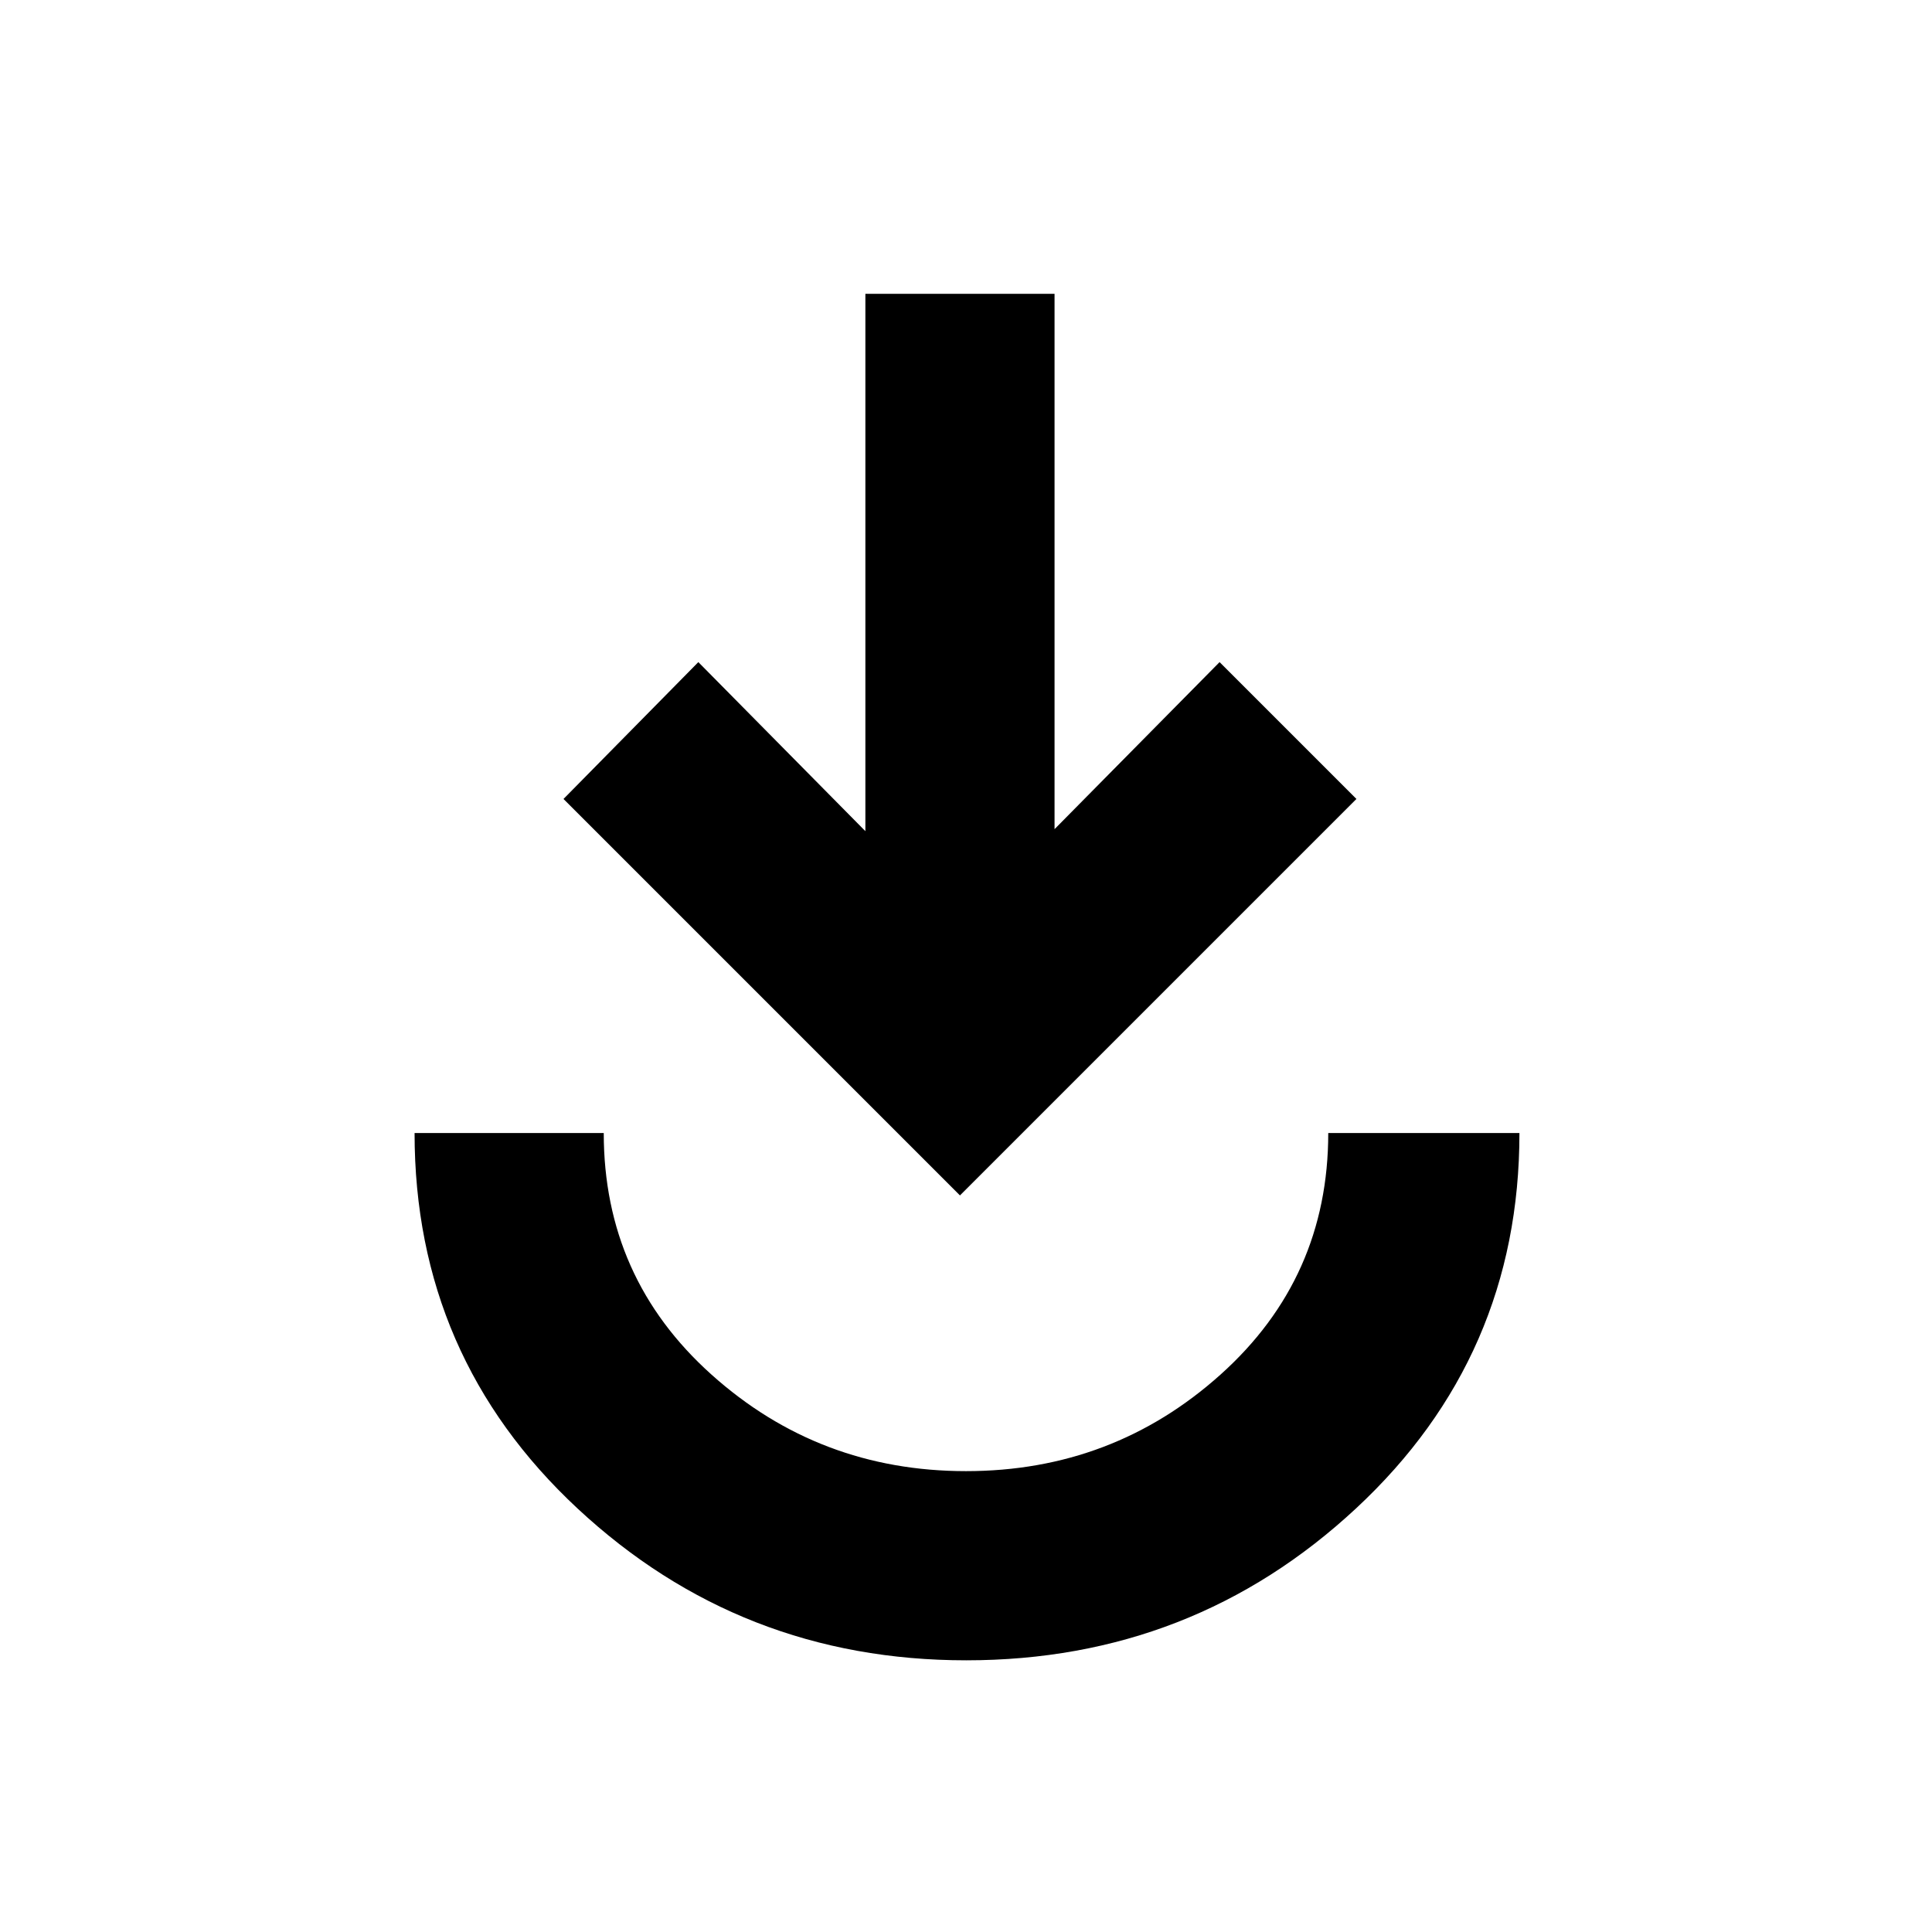 <svg xmlns="http://www.w3.org/2000/svg" width="48" height="48" viewBox="0 -960 960 960"><path d="M480.118-135Q368-135 287-210.417 206-285.833 206-397h94q0 72 53.5 120T480-229q73 0 126.5-48T660-397h95q0 111-81.174 186.5T480.118-135ZM477-366 280-563l67-68 83 84v-267h94v266l82-83 68 68-197 197Z"/></svg>